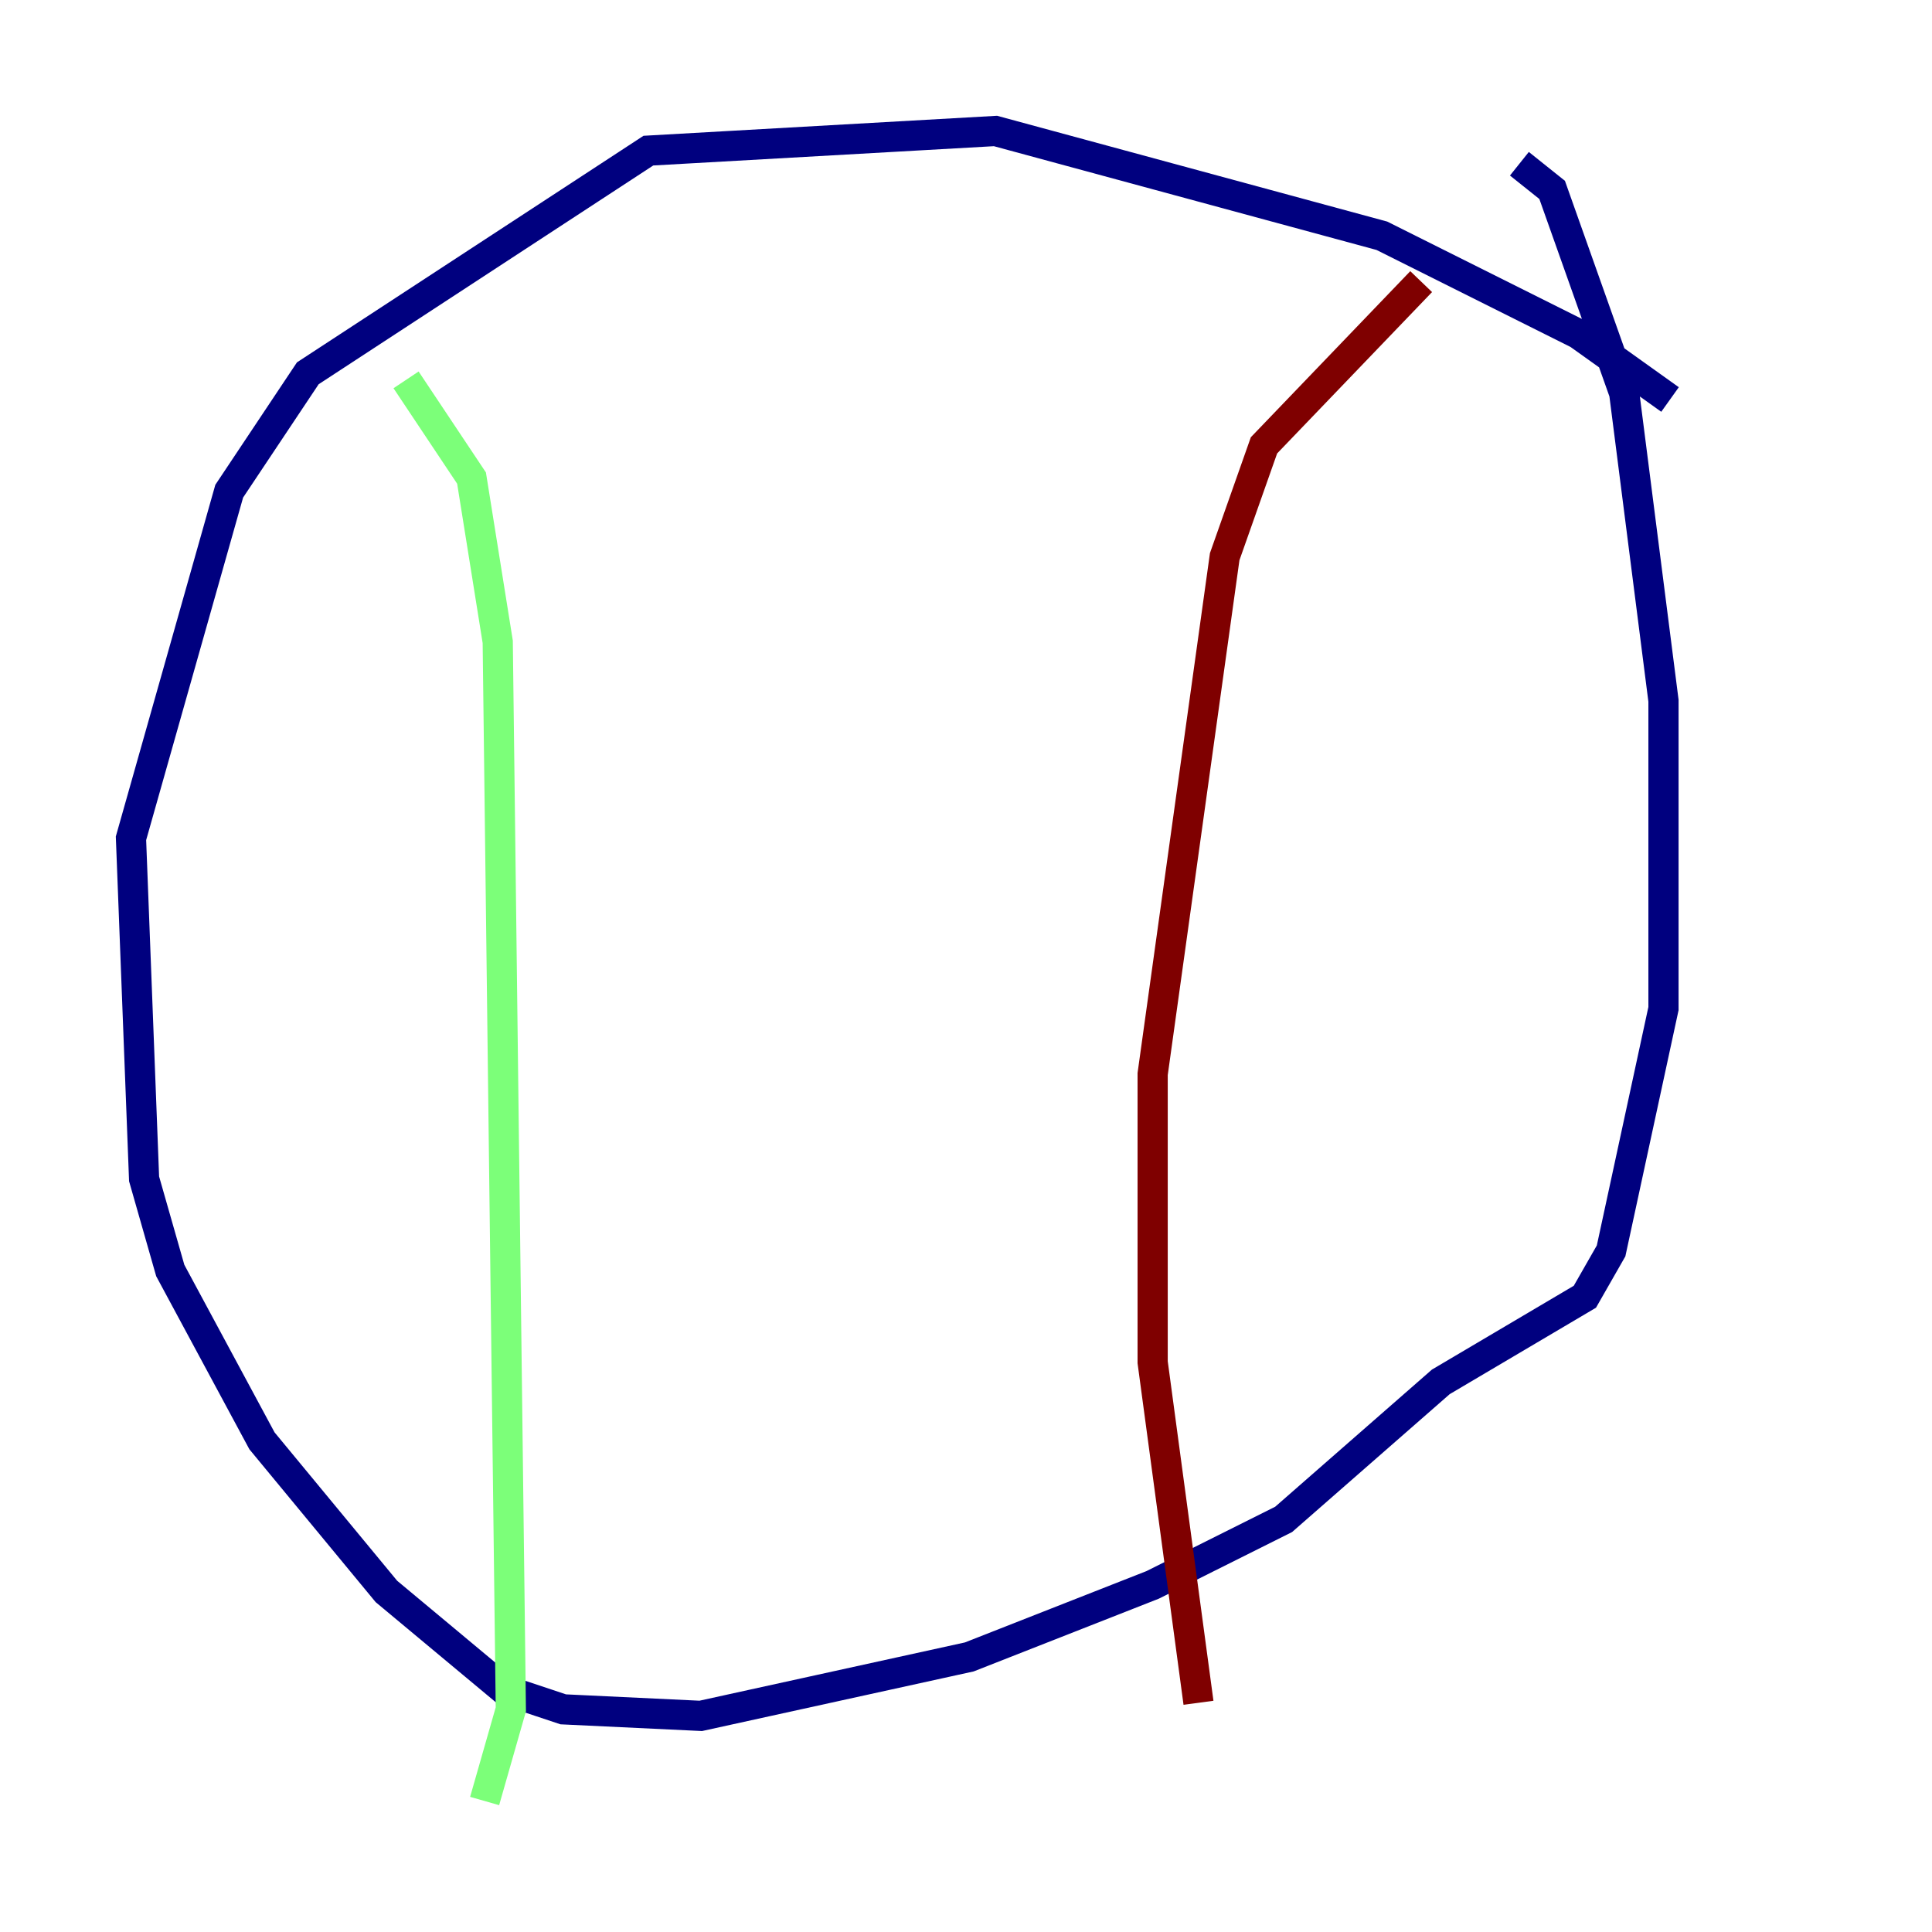 <?xml version="1.0" encoding="utf-8" ?>
<svg baseProfile="tiny" height="128" version="1.2" viewBox="0,0,128,128" width="128" xmlns="http://www.w3.org/2000/svg" xmlns:ev="http://www.w3.org/2001/xml-events" xmlns:xlink="http://www.w3.org/1999/xlink"><defs /><polyline fill="none" points="110.644,26.468 104.57,22.129 91.552,15.62 65.953,8.678 42.956,9.98 20.393,24.732 15.186,32.542 8.678,55.539 9.546,78.102 11.281,84.176 17.356,95.458 25.6,105.437 33.41,111.946 37.315,113.248 46.427,113.681 64.217,109.776 76.366,105.003 85.044,100.664 95.458,91.552 105.003,85.912 106.739,82.875 110.21,66.82 110.21,46.427 107.607,26.034 102.834,12.583 100.664,10.848" stroke="#00007f" stroke-width="2" /><polyline fill="none" points="26.902,25.166 31.241,31.675 32.976,42.522 33.844,113.248 32.108,119.322" stroke="#7cff79" stroke-width="2" /><polyline fill="none" points="94.156,18.658 83.742,29.505 81.139,36.881 76.366,71.159 76.366,90.251 79.403,112.814" stroke="#7f0000" stroke-width="2" /></svg>